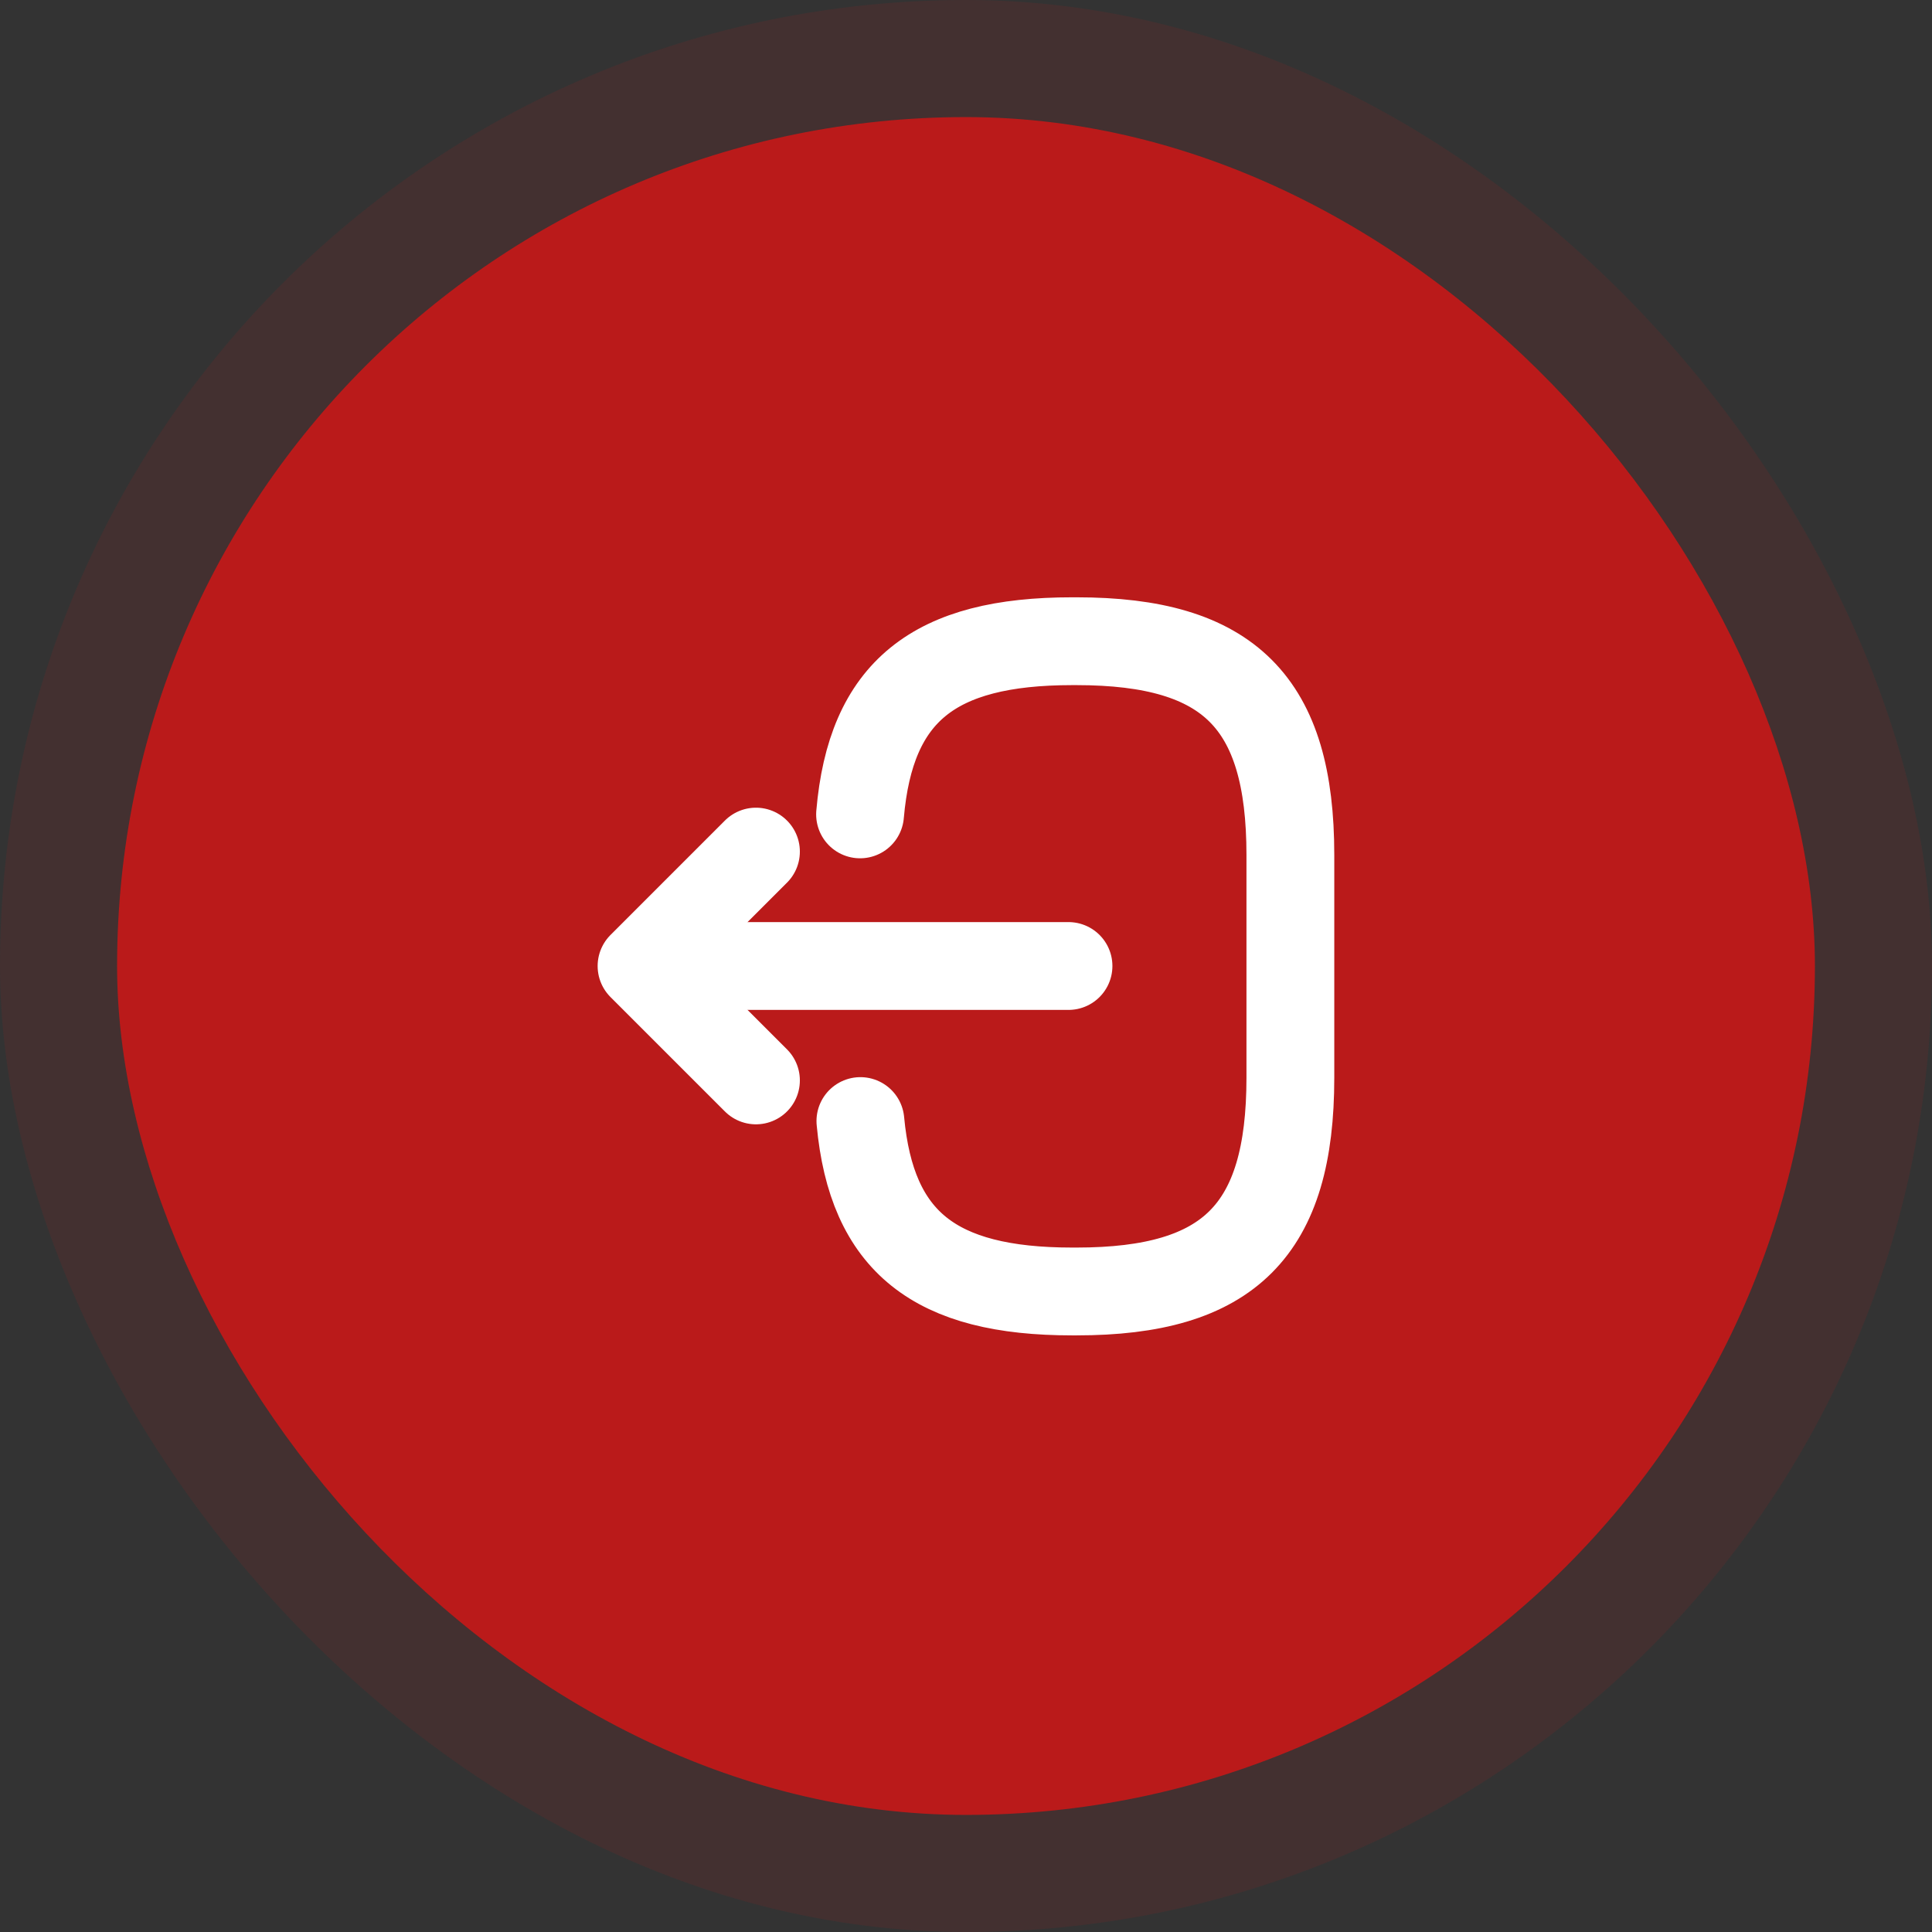 
<svg width="132" height="132" viewBox="0 0 132 132" fill="none" xmlns="http://www.w3.org/2000/svg">
<rect x="0" y="0" width="132" height="132" fill="#333333" stroke="none"/>
<rect width="132" height="132" rx="66" fill="#BA1A1A" fill-opacity="0.12"/>
<rect x="8" y="8" width="116" height="116" rx="58" fill="#BA1A1A"/>
<path d="M58.762 55.641C59.485 47.24 63.802 43.81 73.252 43.81H73.555C83.985 43.81 88.162 47.987 88.162 58.417V73.631C88.162 84.061 83.985 88.237 73.555 88.237H73.252C63.872 88.237 59.555 84.854 58.785 76.594" stroke="white" stroke-width="6" stroke-linecap="round" stroke-linejoin="round"/>
<path d="M73.003 66H46.449" stroke="white" stroke-width="6" stroke-linecap="round" stroke-linejoin="round"/>
<path d="M51.649 58.184L43.832 66.001L51.649 73.817" stroke="white" stroke-width="6" stroke-linecap="round" stroke-linejoin="round"/>
</svg>
